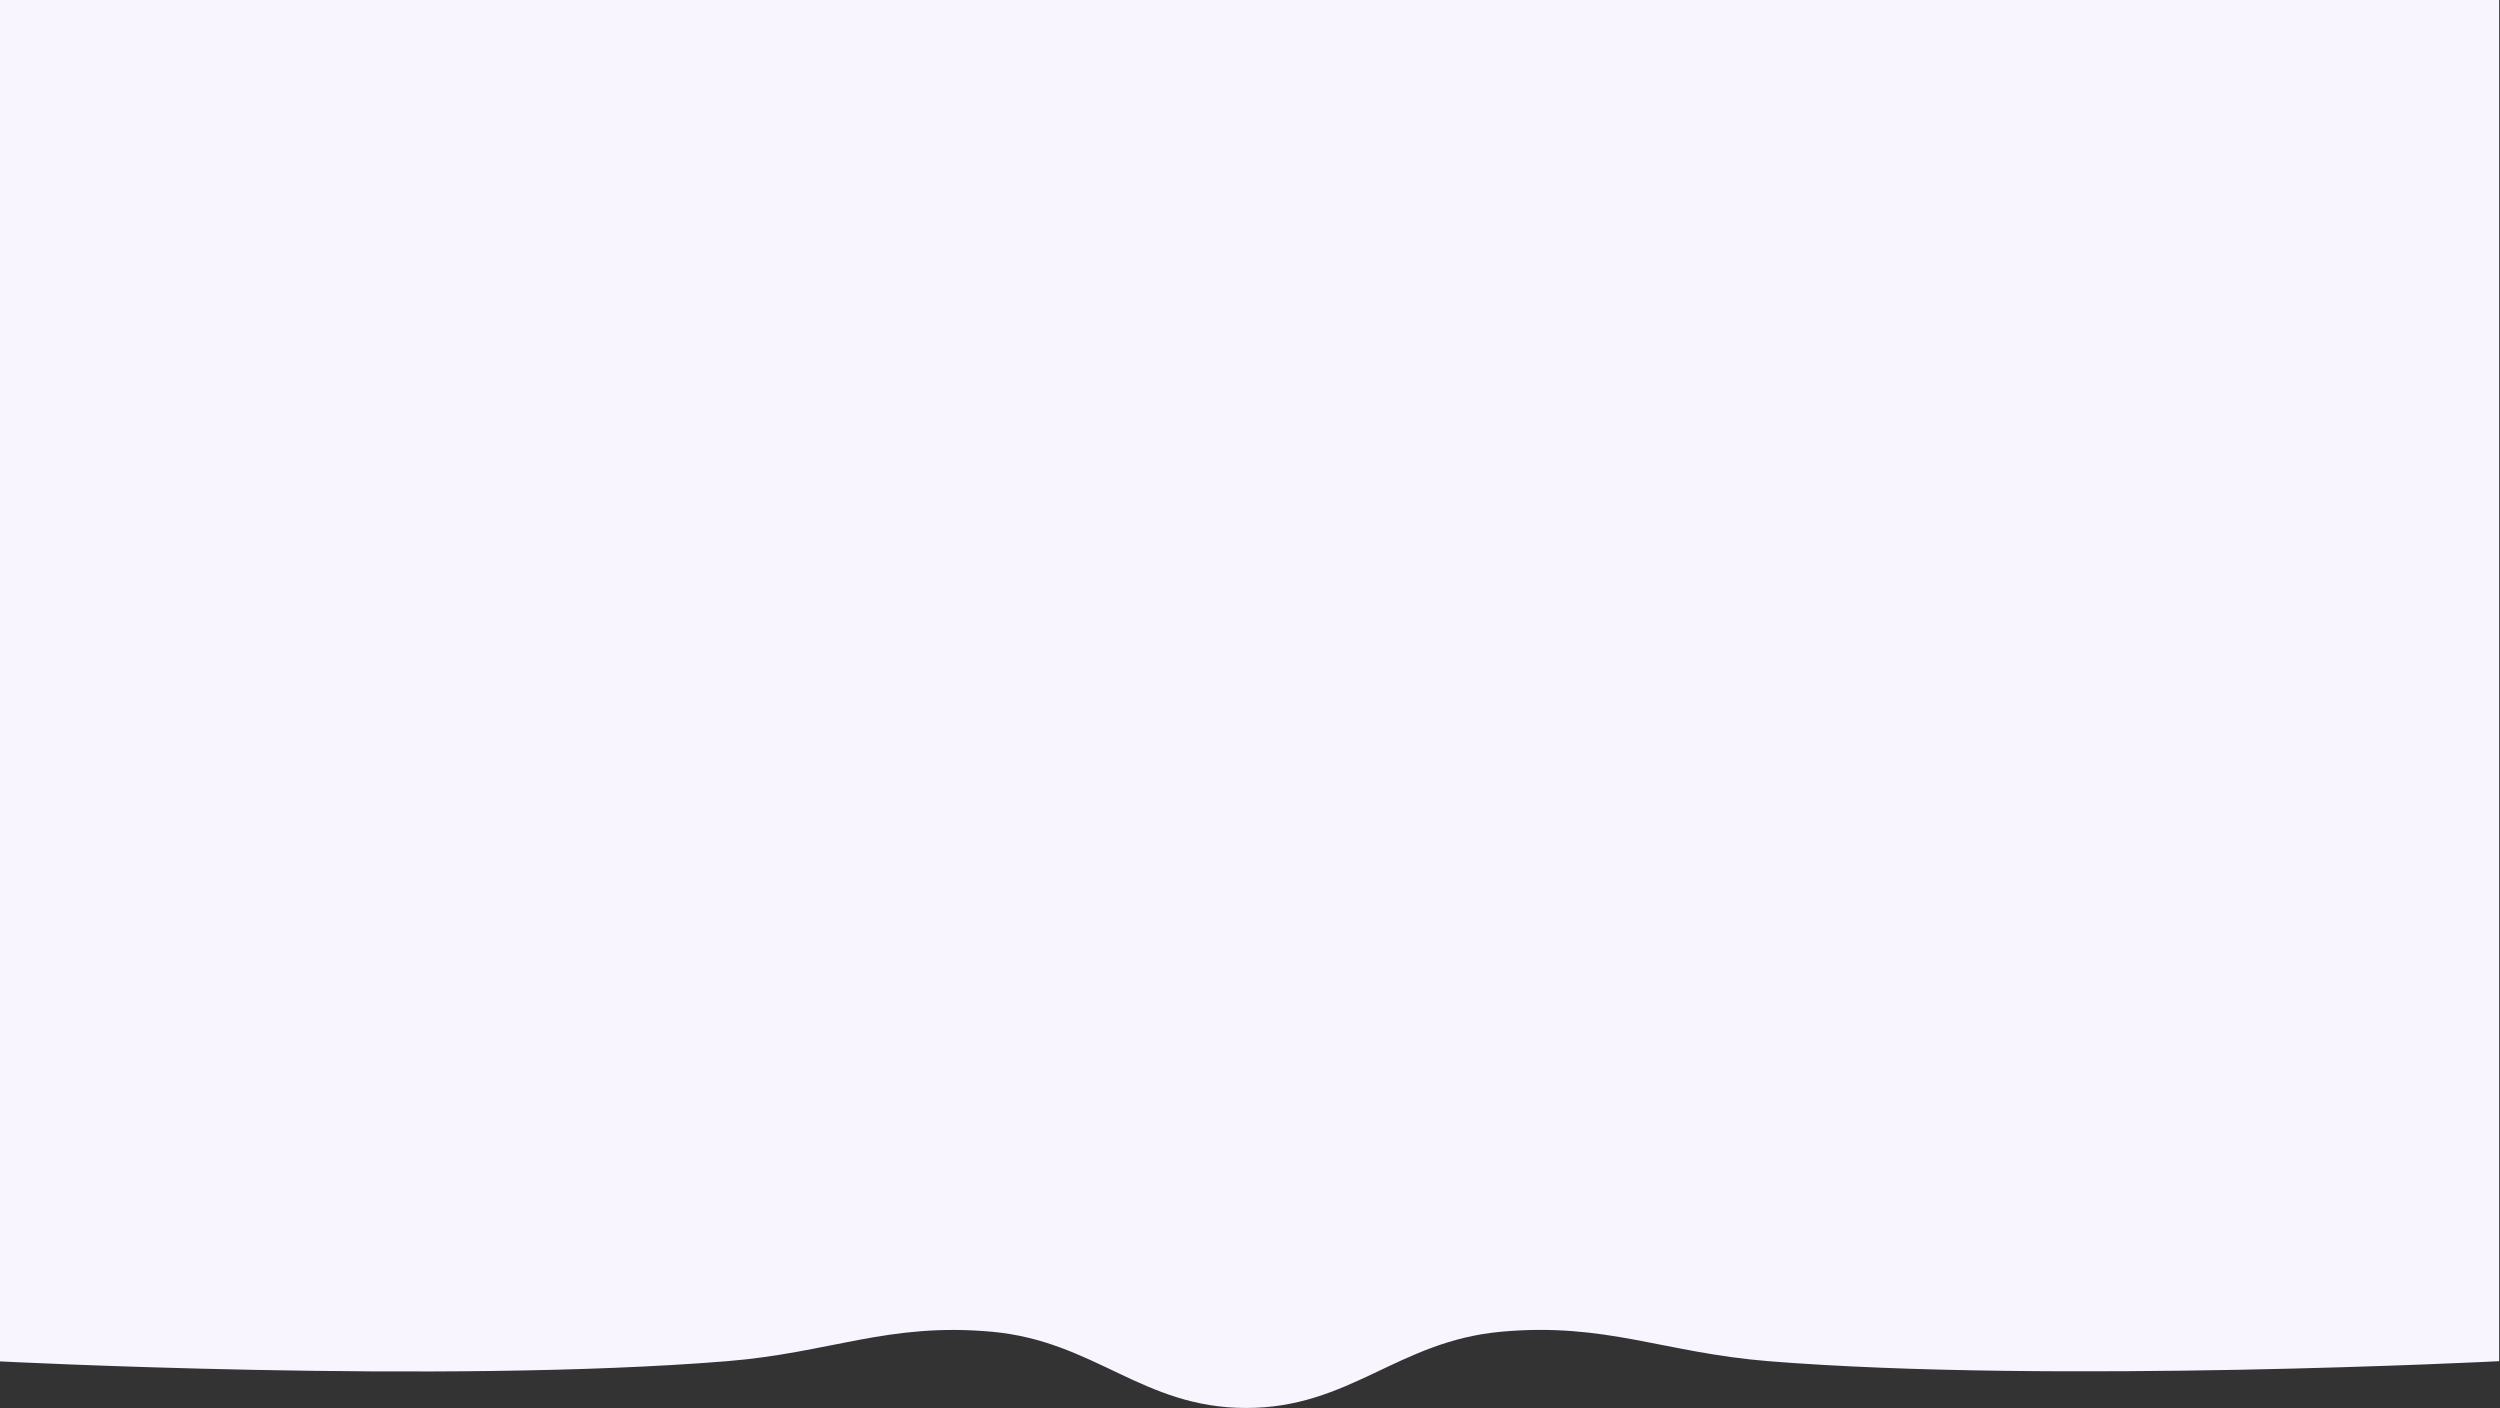 <svg width="1438" height="810" viewBox="0 0 1438 810" fill="none" xmlns="http://www.w3.org/2000/svg">
<rect x="0" y="0" width="1438" height="810" fill="#333333" stroke="none"/>
<path fill-rule="evenodd" clip-rule="evenodd" d="M-5 0L1437.51 0L1437.51 782.956C1437.51 782.956 1180.87 796.083 1017.3 782.956C956.993 778.116 923.557 760.483 863.314 766.015C803.765 771.484 776.399 809.927 716.6 809.858C657.031 809.789 629.823 771.419 570.5 766.015C510.906 760.587 477.851 778.101 418.208 782.956C254.457 796.286 -2.489 782.956 -2.489 782.956L-5 0Z" fill="#F9F5FF"/>
</svg>
